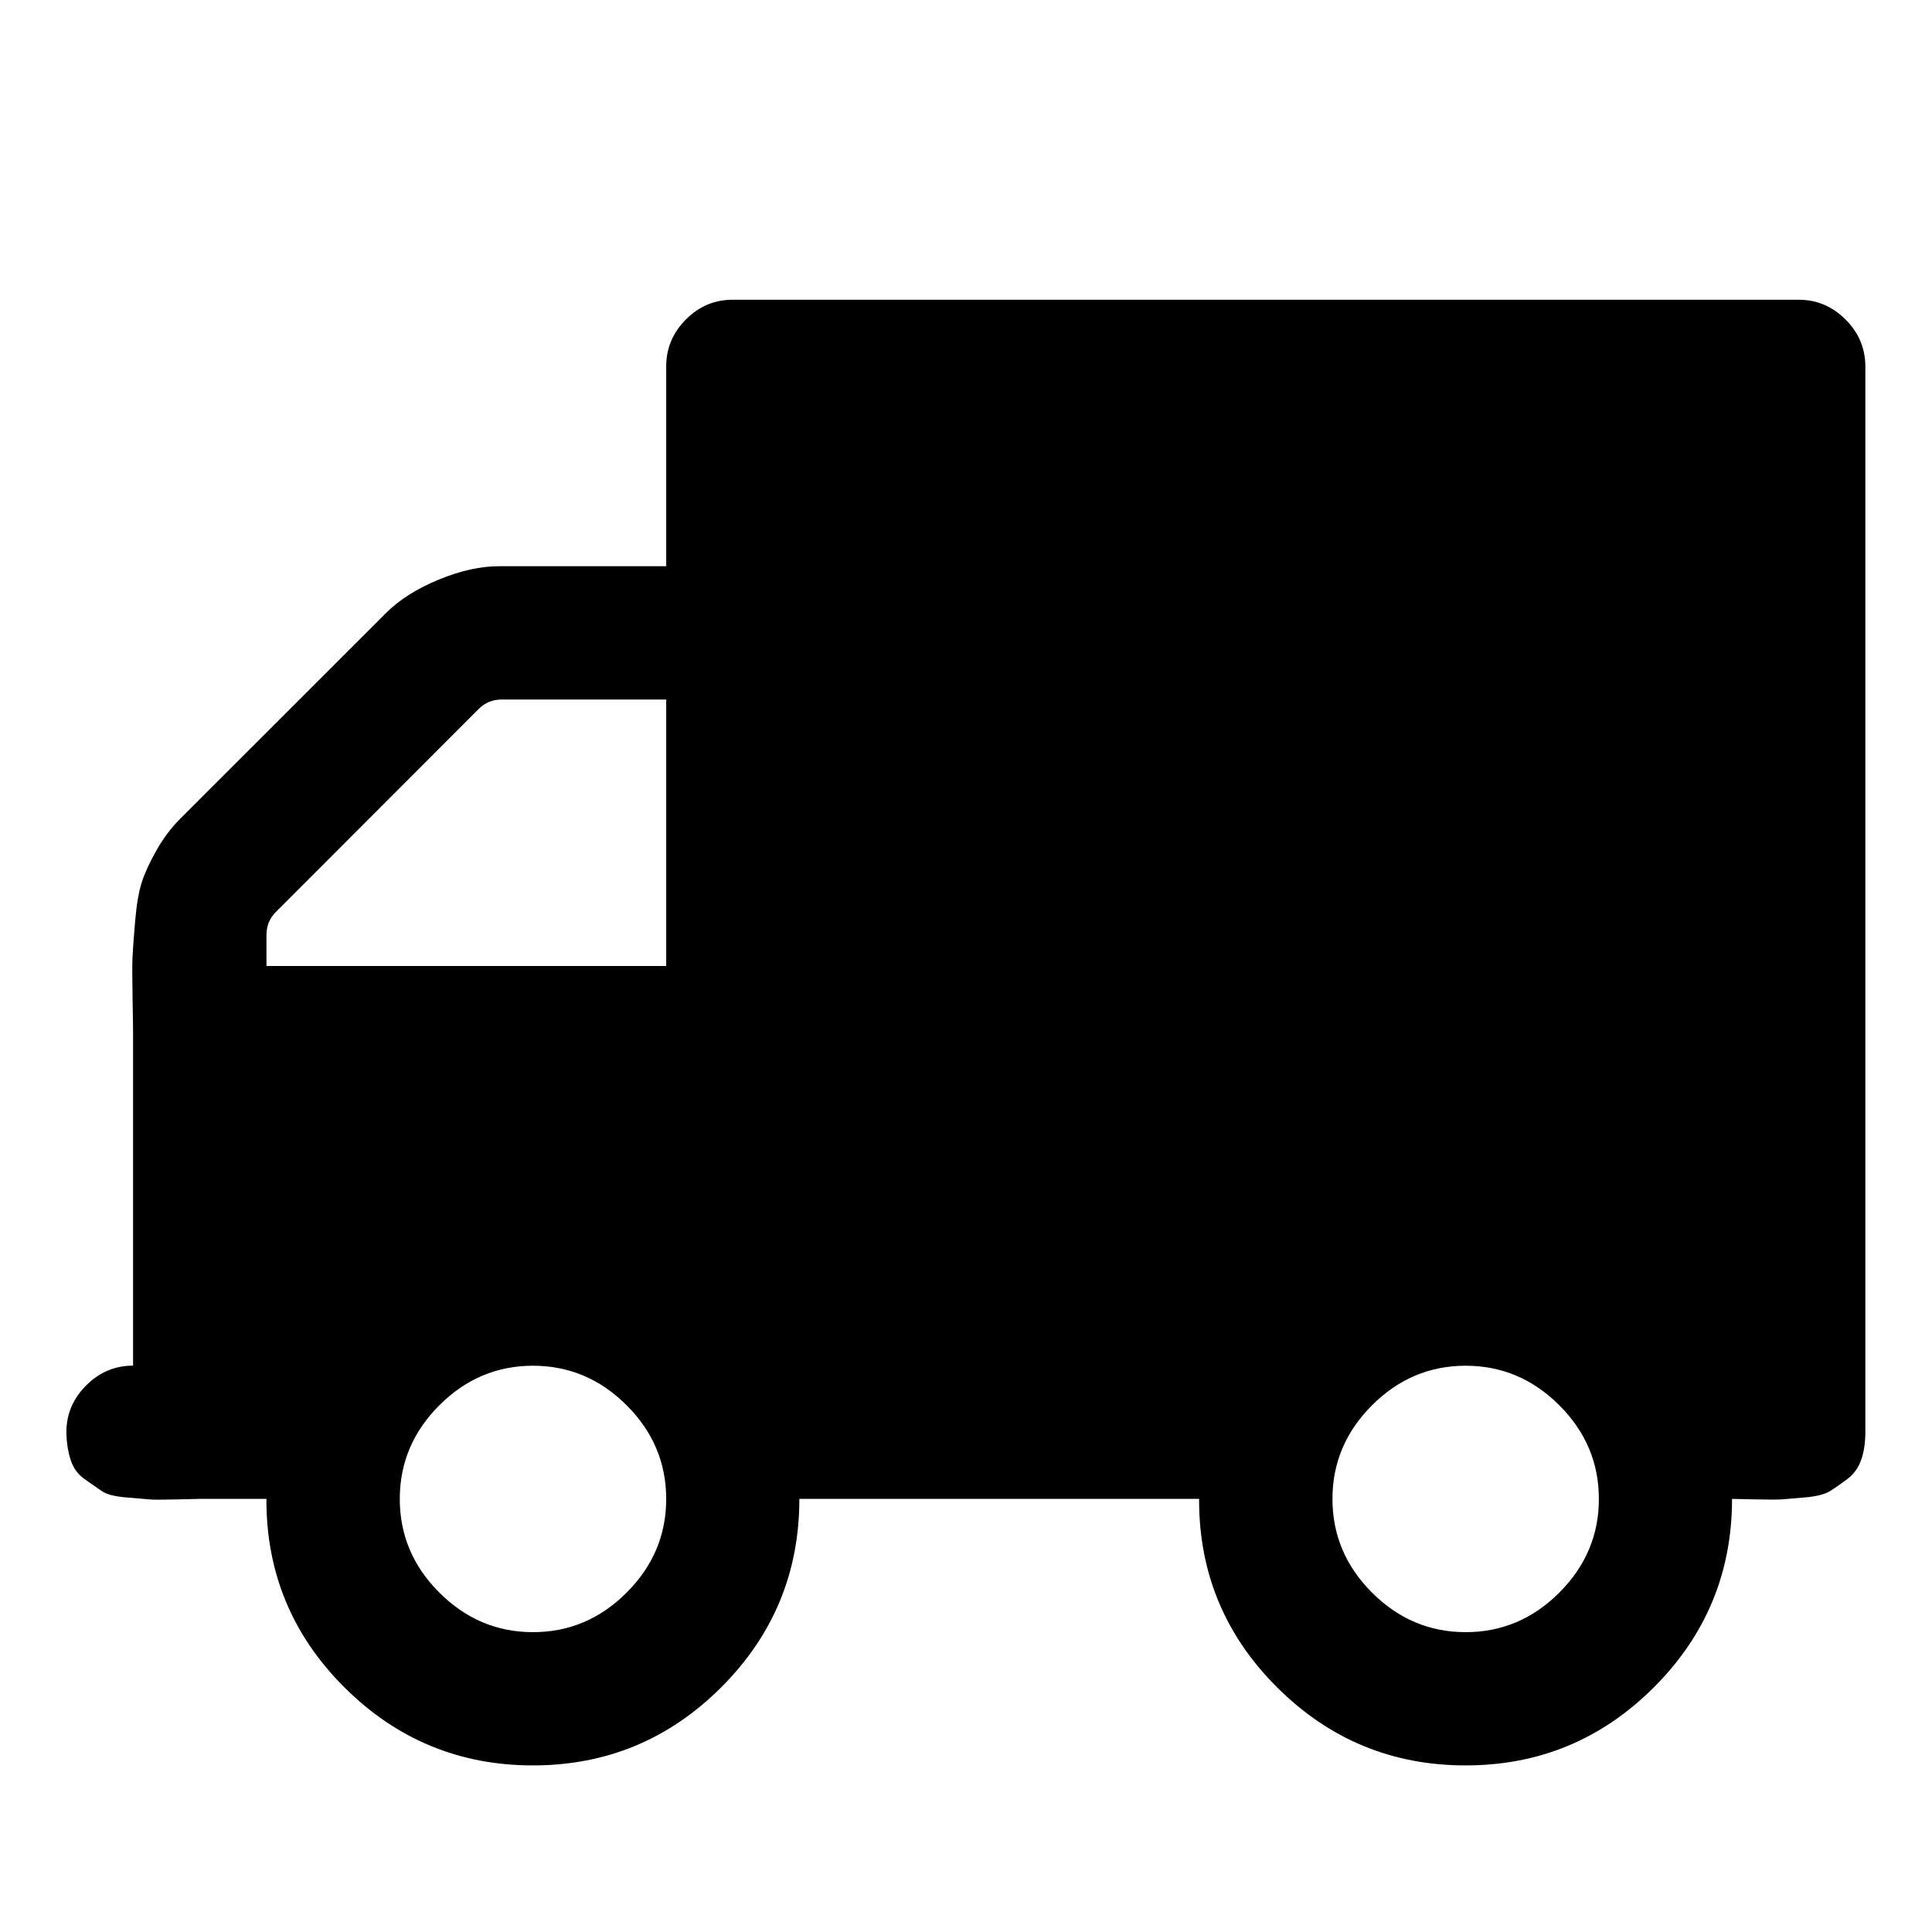 <?xml version="1.0"?><svg xmlns="http://www.w3.org/2000/svg" width="40" height="40" viewBox="0 0 40 40"><path d="m13.793 31.034q0-1.12-0.819-1.939t-1.939-0.819-1.939 0.819-0.819 1.939 0.819 1.939 1.939 0.819 1.939-0.819 0.819-1.939z m-8.276-11.034h8.276v-5.517h-3.407q-0.279 0-0.473 0.193l-4.203 4.207q-0.193 0.193-0.193 0.474v0.648z m27.586 11.034q0-1.12-0.819-1.939t-1.939-0.819-1.939 0.819-0.819 1.939 0.819 1.939 1.939 0.819 1.939-0.819 0.819-1.939z m5.517-23.448v22.069q0 0.323-0.087 0.571t-0.29 0.4-0.359 0.248-0.505 0.128-0.483 0.041-0.552 0-0.484-0.01q0 2.284-1.618 3.901t-3.899 1.617-3.903-1.617-1.614-3.901h-8.276q0 2.284-1.618 3.901t-3.899 1.617-3.903-1.617-1.614-3.901h-1.379q-0.066 0-0.487 0.011t-0.549 0-0.487-0.041-0.506-0.131-0.356-0.248-0.29-0.4-0.088-0.57q0-0.56 0.41-0.97t0.971-0.41v-6.897q0-0.172-0.011-0.754t0-0.819 0.055-0.745 0.138-0.797 0.303-0.658 0.486-0.648l4.268-4.266q0.41-0.41 1.09-0.69t1.258-0.277h3.451v-4.138q0-0.561 0.408-0.971t0.971-0.408h22.069q0.559 0 0.968 0.408t0.411 0.971z"></path></svg>